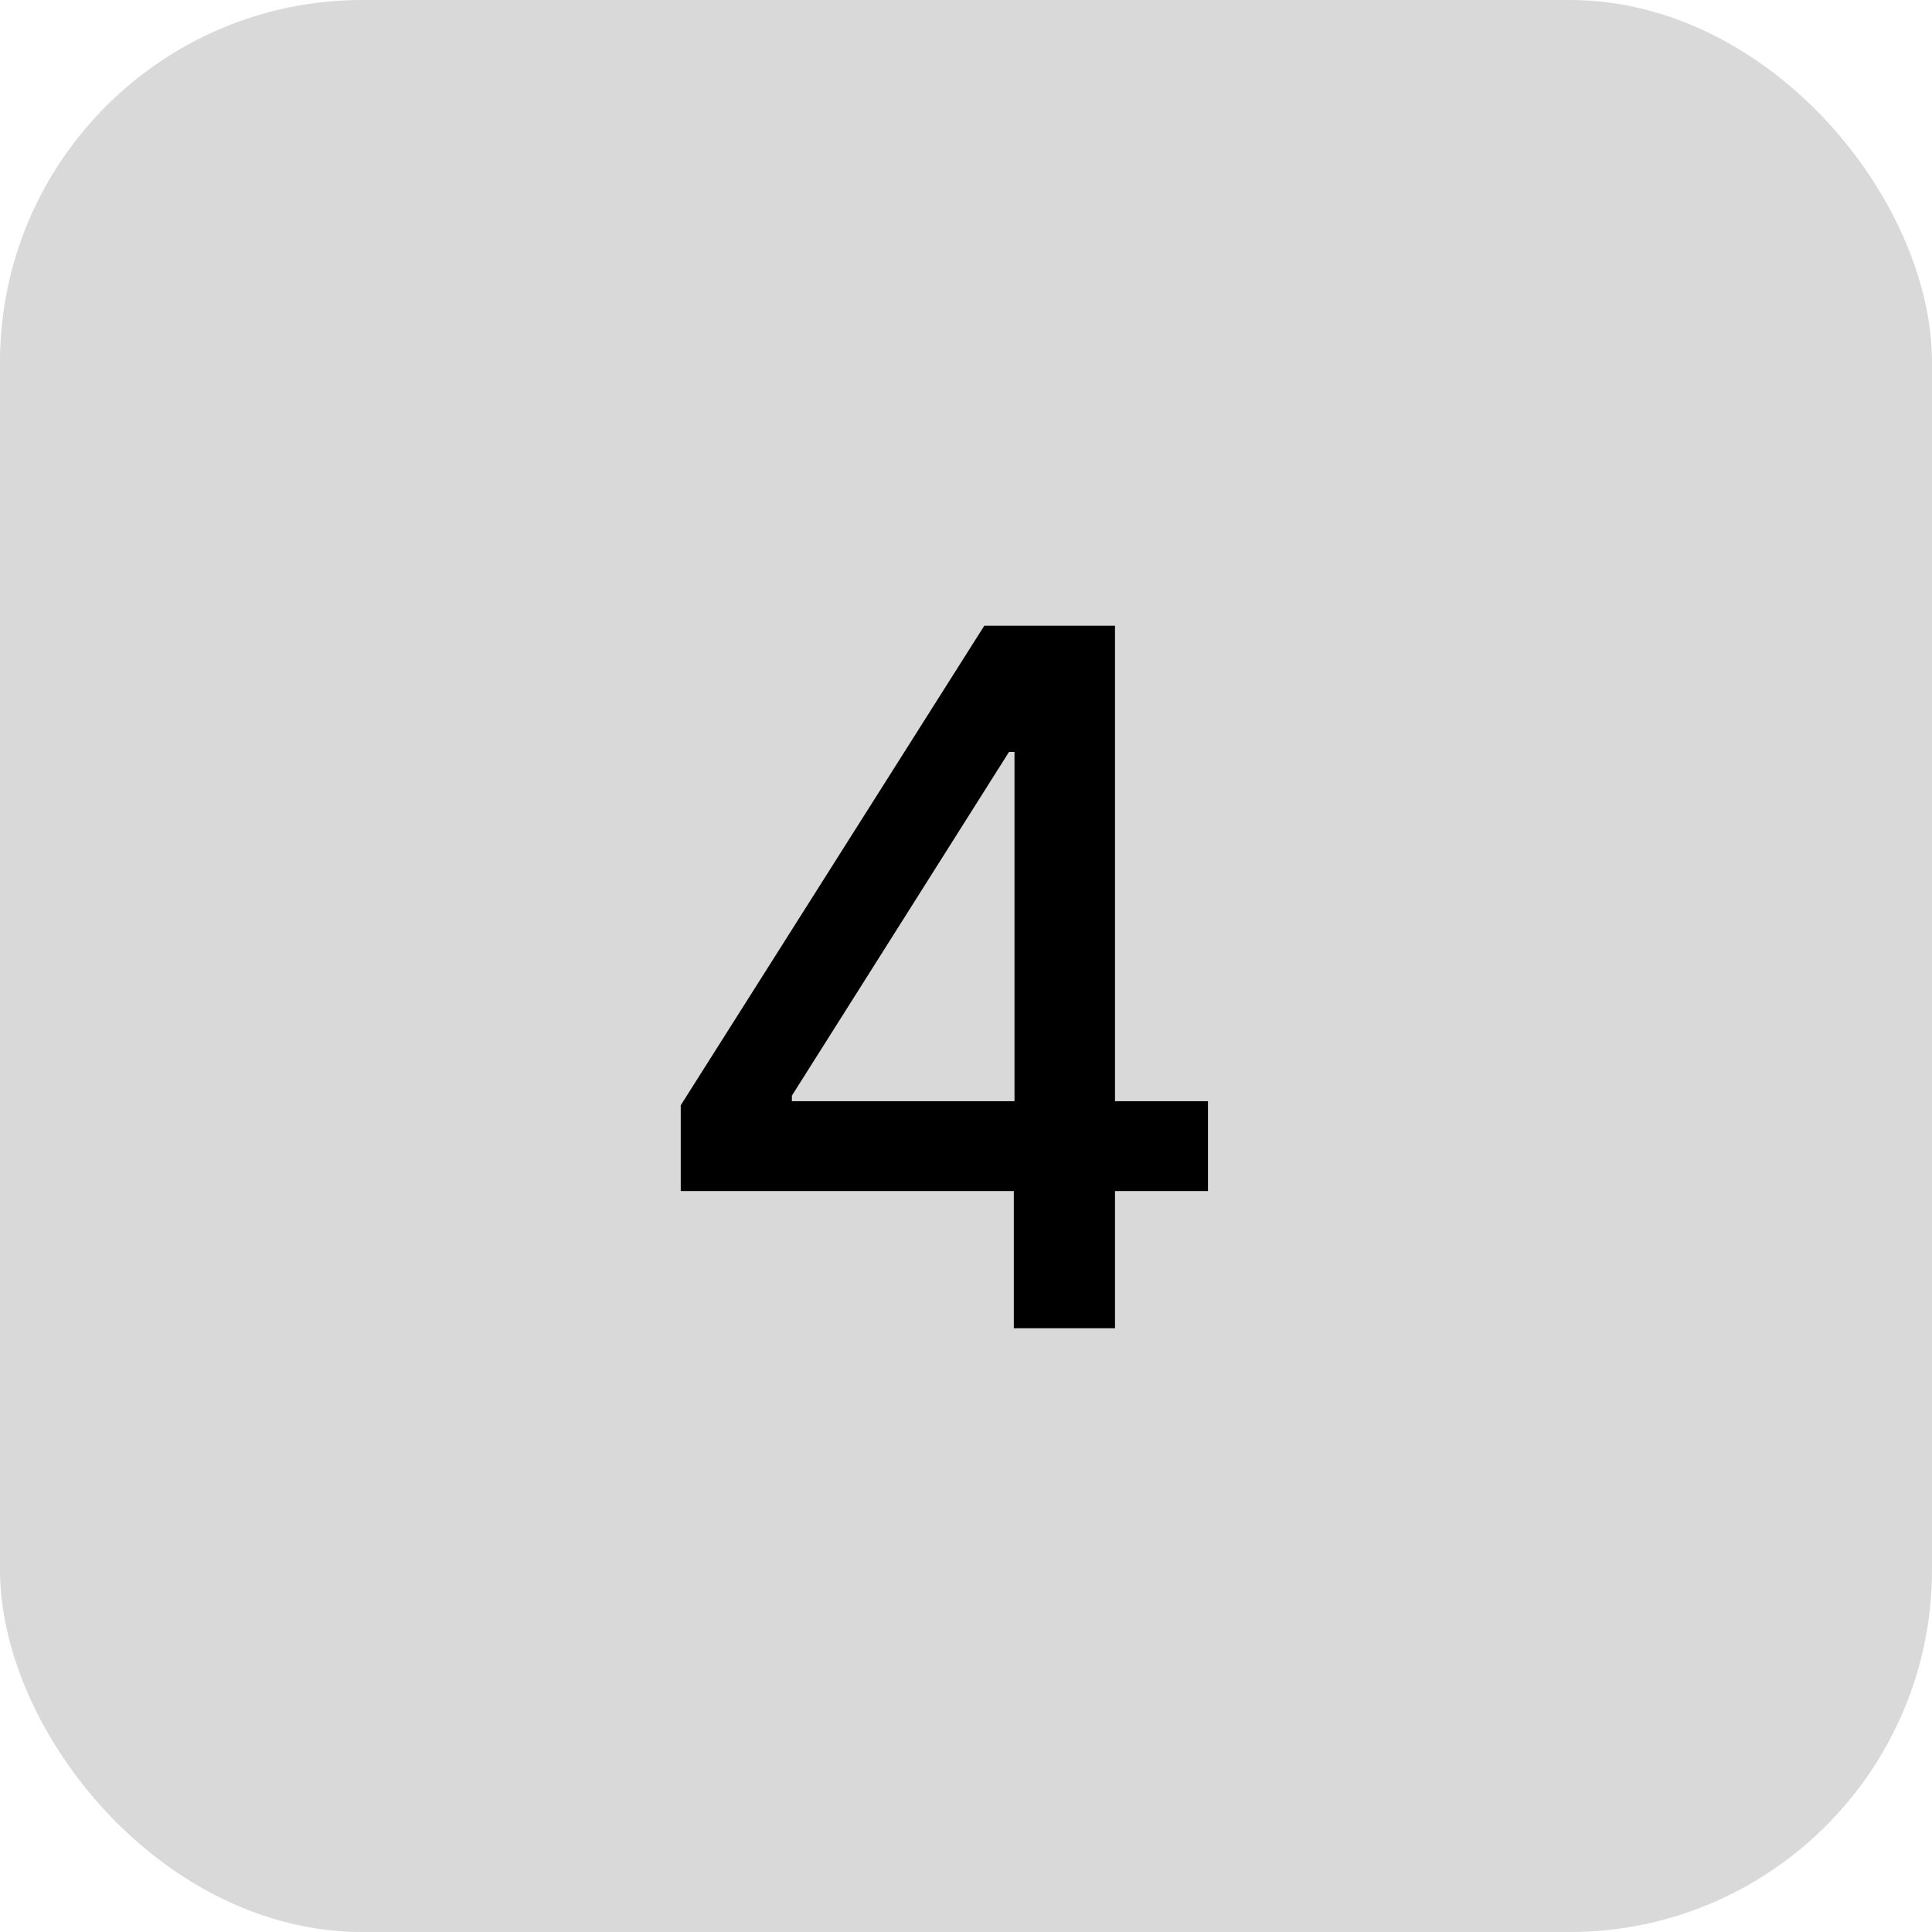 <svg width="80" height="80" viewBox="0 0 80 80" fill="none" xmlns="http://www.w3.org/2000/svg">
<rect width="80" height="80" rx="15" fill="#D9D9D9"/>
<path d="M28.188 49.318V45.767L40.758 25.909H43.557V31.136H41.781L32.79 45.369V45.597H50.02V49.318H28.188ZM41.98 55V48.239L42.008 46.619V25.909H46.17V55H41.98Z" fill="black"/>
</svg>

